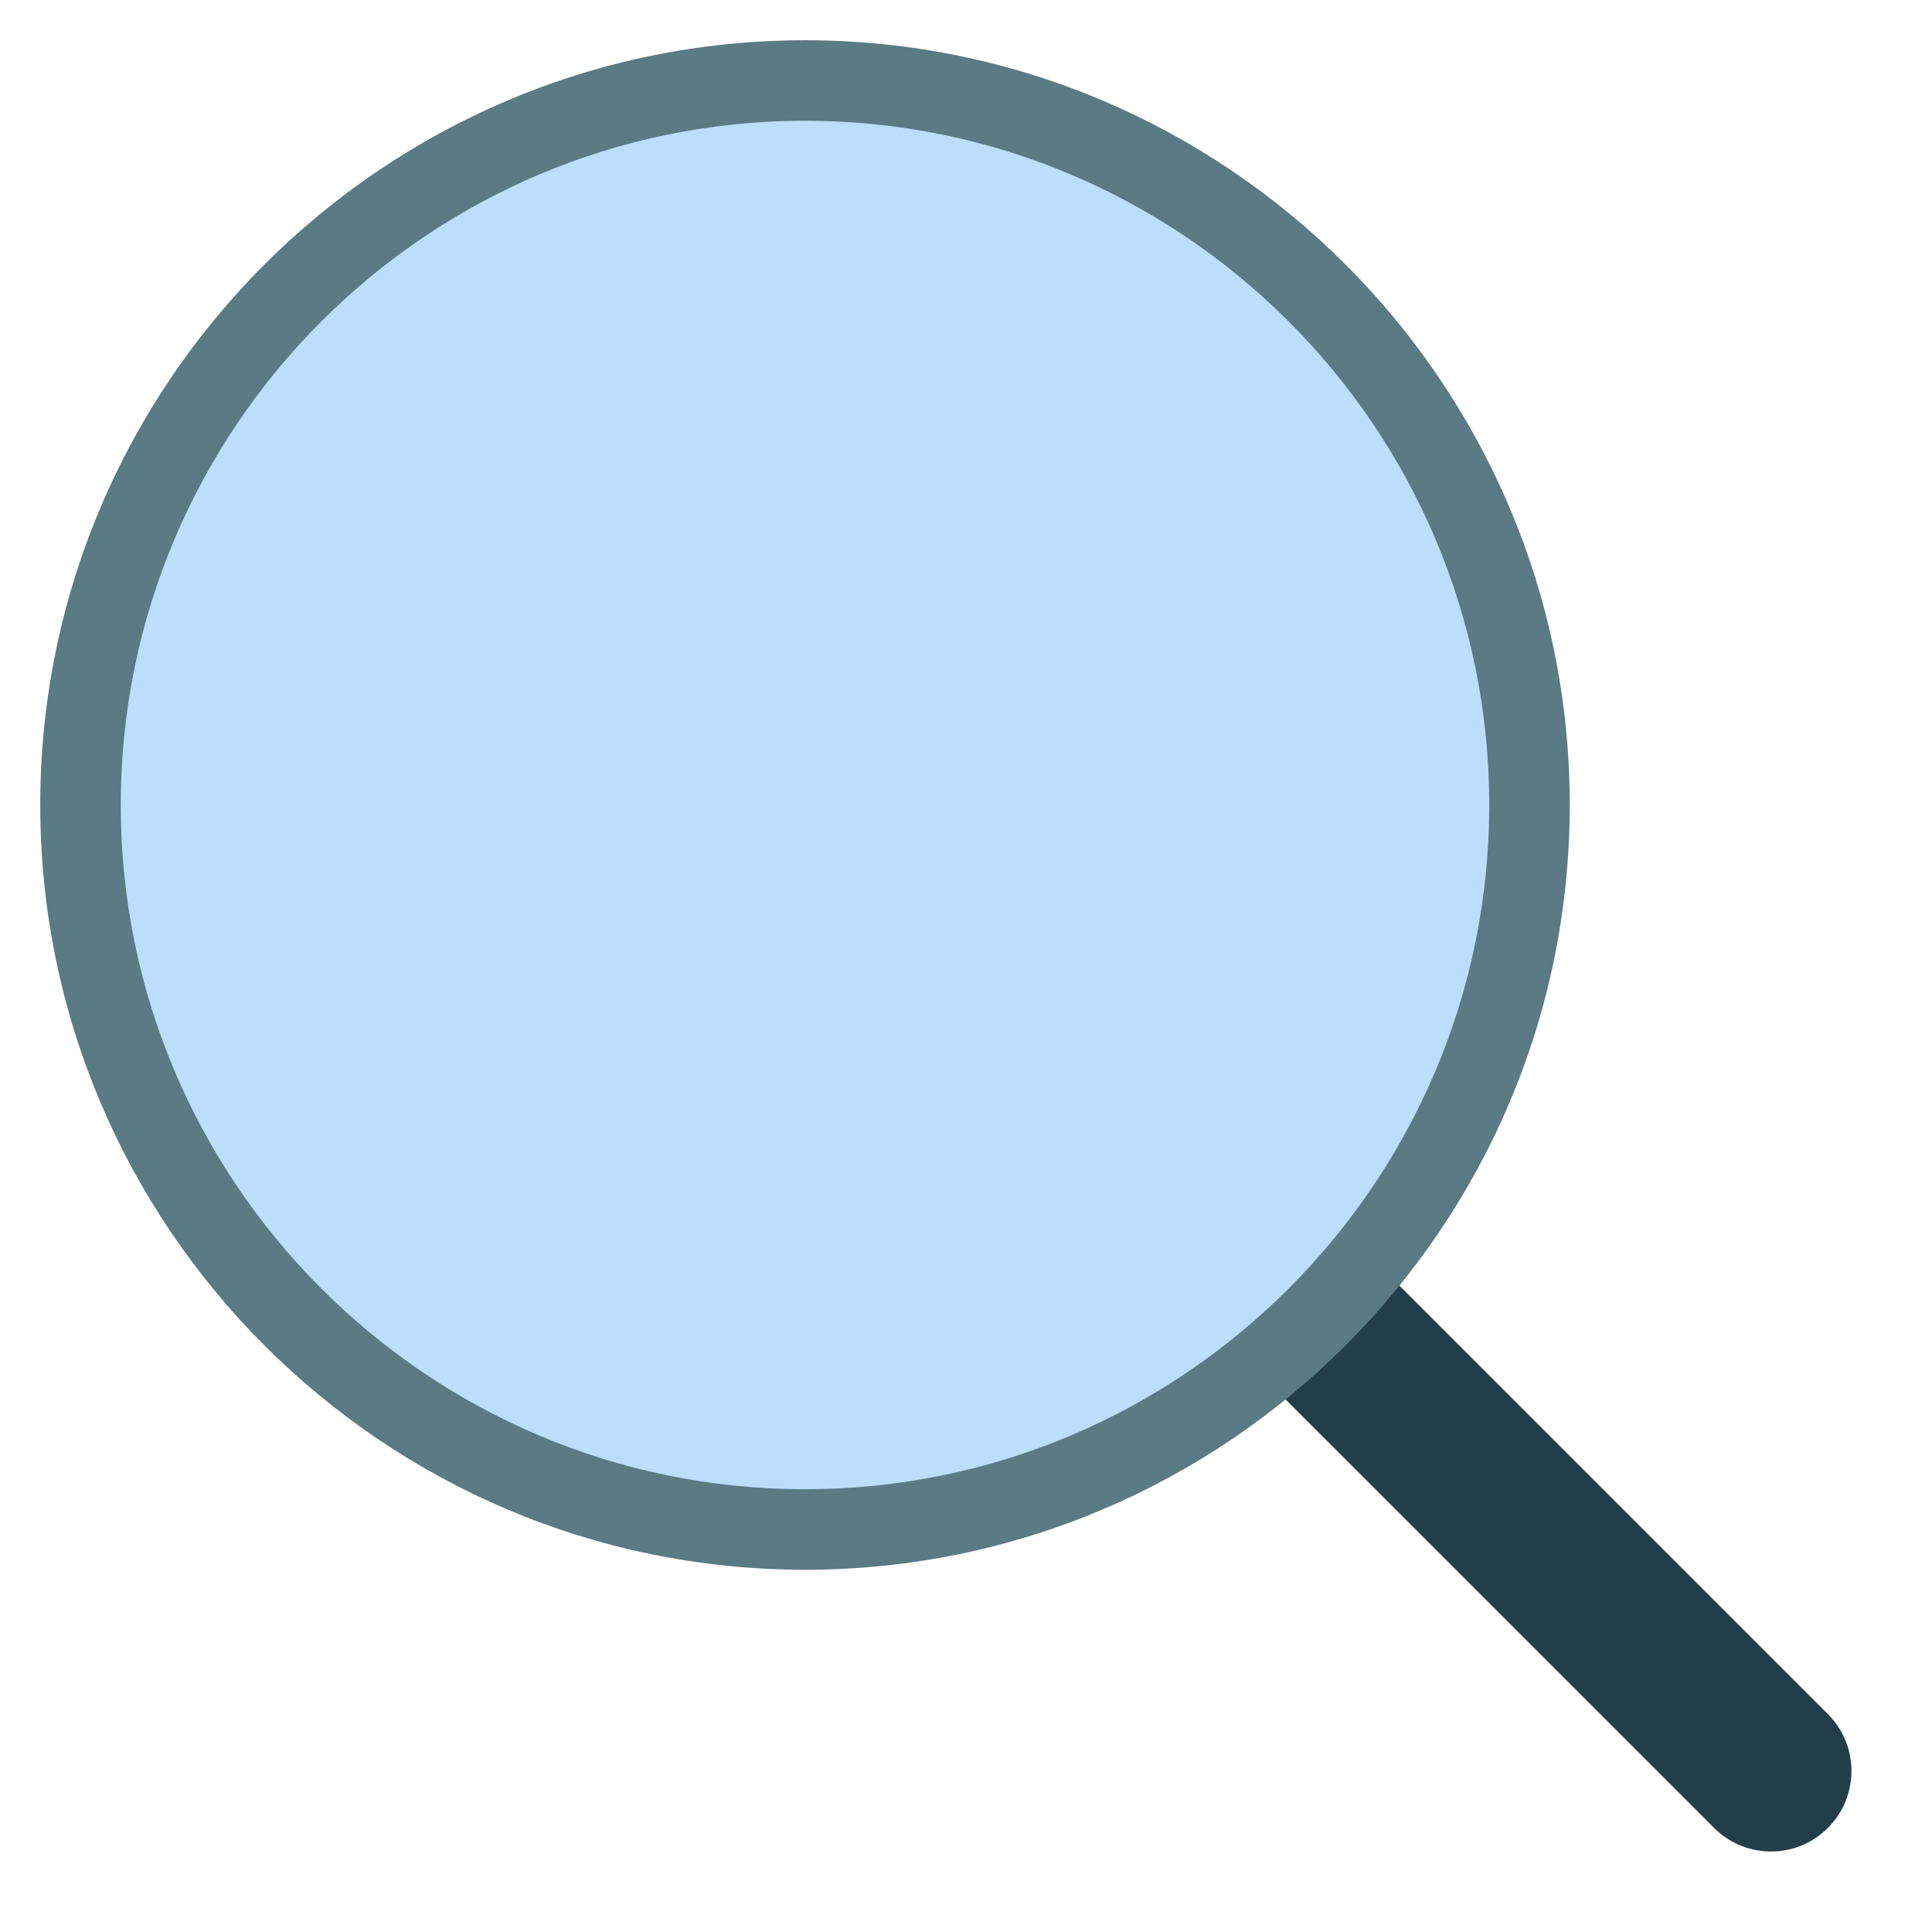 <svg version="1.1" xmlns="http://www.w3.org/2000/svg" xmlns:xlink="http://www.w3.org/1999/xlink" x="0px" y="0px" viewBox="0 0 48 48" xml:space="preserve" width="48" height="48"><g class="nc-icon-wrapper"><path fill="#223E49" d="M44,46c-0.512,0-1.023-0.195-1.414-0.586L31.313,34.142 c-0.781-0.781-0.781-2.047,0-2.828c0.781-0.781,2.047-0.781,2.828,0l11.272,11.272 c0.781,0.781,0.781,2.047,0,2.828C45.023,45.805,44.512,46,44,46z"></path> <circle fill="#BADEFC" cx="20" cy="20" r="18"></circle> <path fill="#5A7A84" d="M20,39C9.523,39,1,30.477,1,20S9.523,1,20,1s19,8.523,19,19S30.477,39,20,39z M20,3 C10.626,3,3,10.626,3,20s7.626,17,17,17s17-7.626,17-17S29.374,3,20,3z"></path></g></svg>